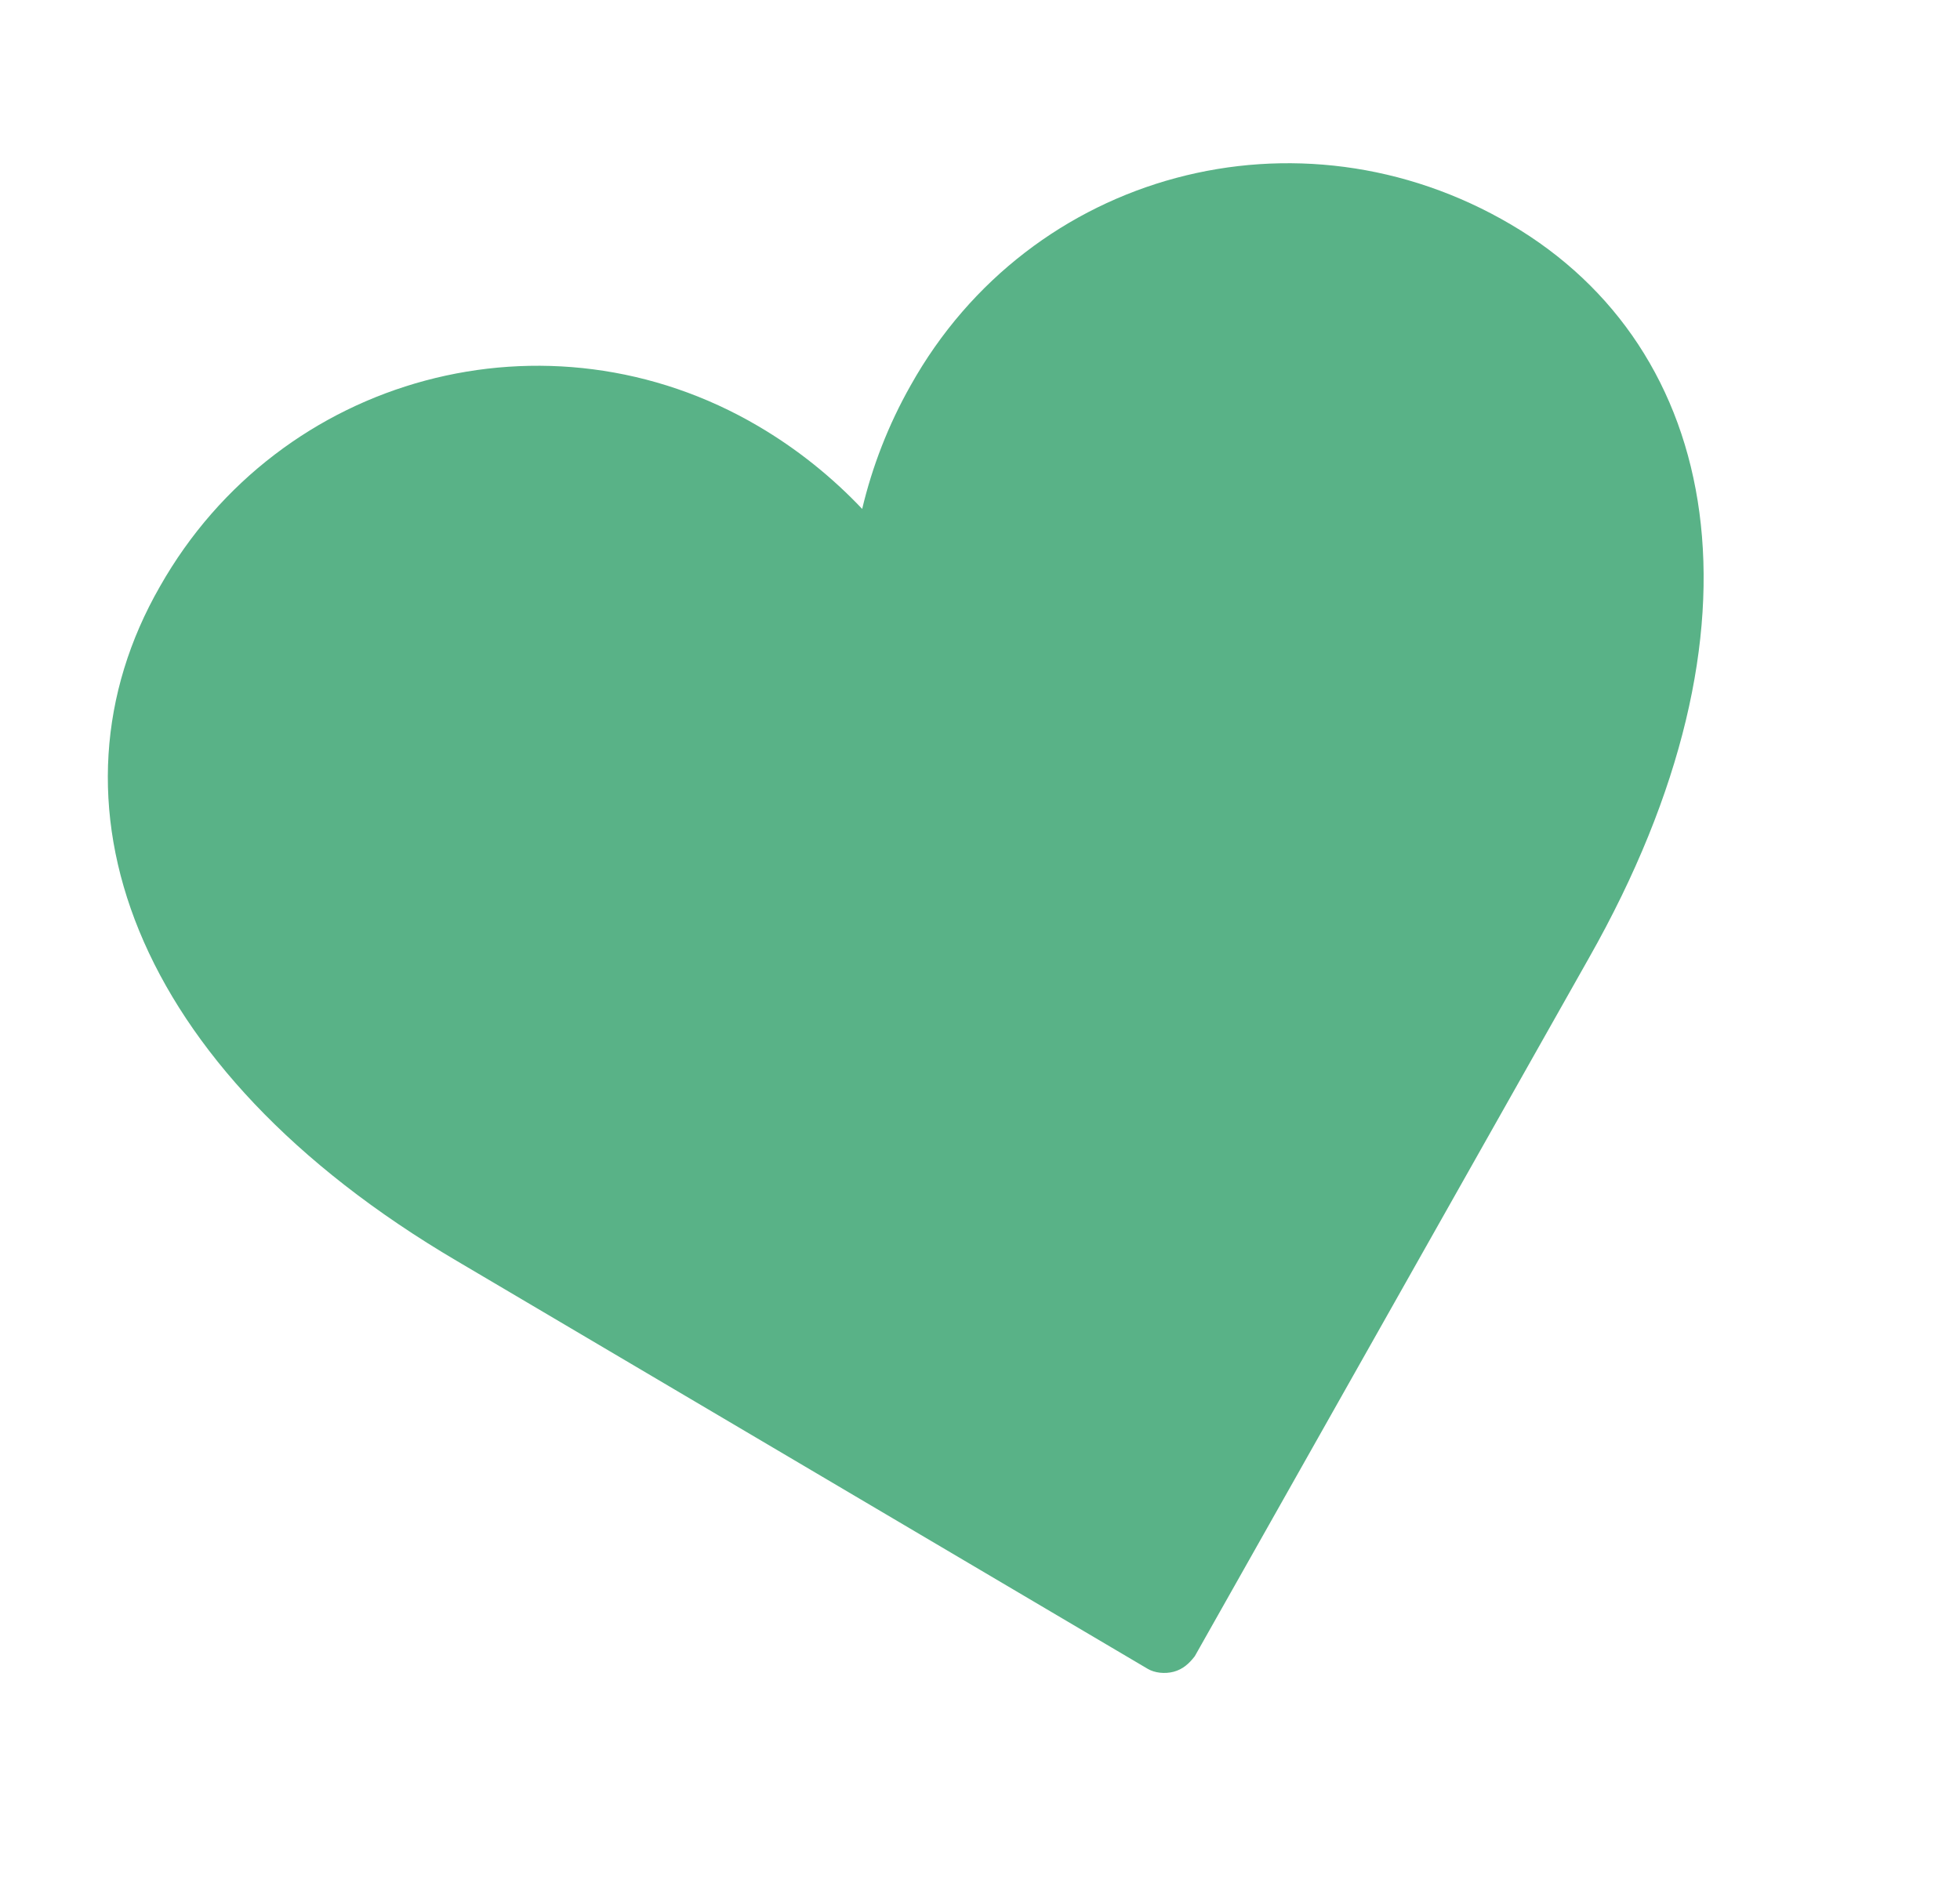 <svg xmlns="http://www.w3.org/2000/svg" width="27" height="26" fill="none" viewBox="0 0 27 26"><path fill="#59B287" d="M21.888 13.198C24.488 8.611 23.706 4.794 20.814 3.093C17.89 1.373 14.192 2.364 12.545 5.309C12.236 5.854 12.015 6.43 11.877 7.011C11.466 6.577 10.987 6.189 10.446 5.871C7.554 4.17 3.857 5.16 2.203 8.08C0.523 11.006 1.755 14.703 6.3 17.375L15.81 22.99C15.905 23.046 16.044 23.063 16.169 23.03C16.294 22.996 16.38 22.919 16.459 22.816L21.888 13.198Z"/></svg>